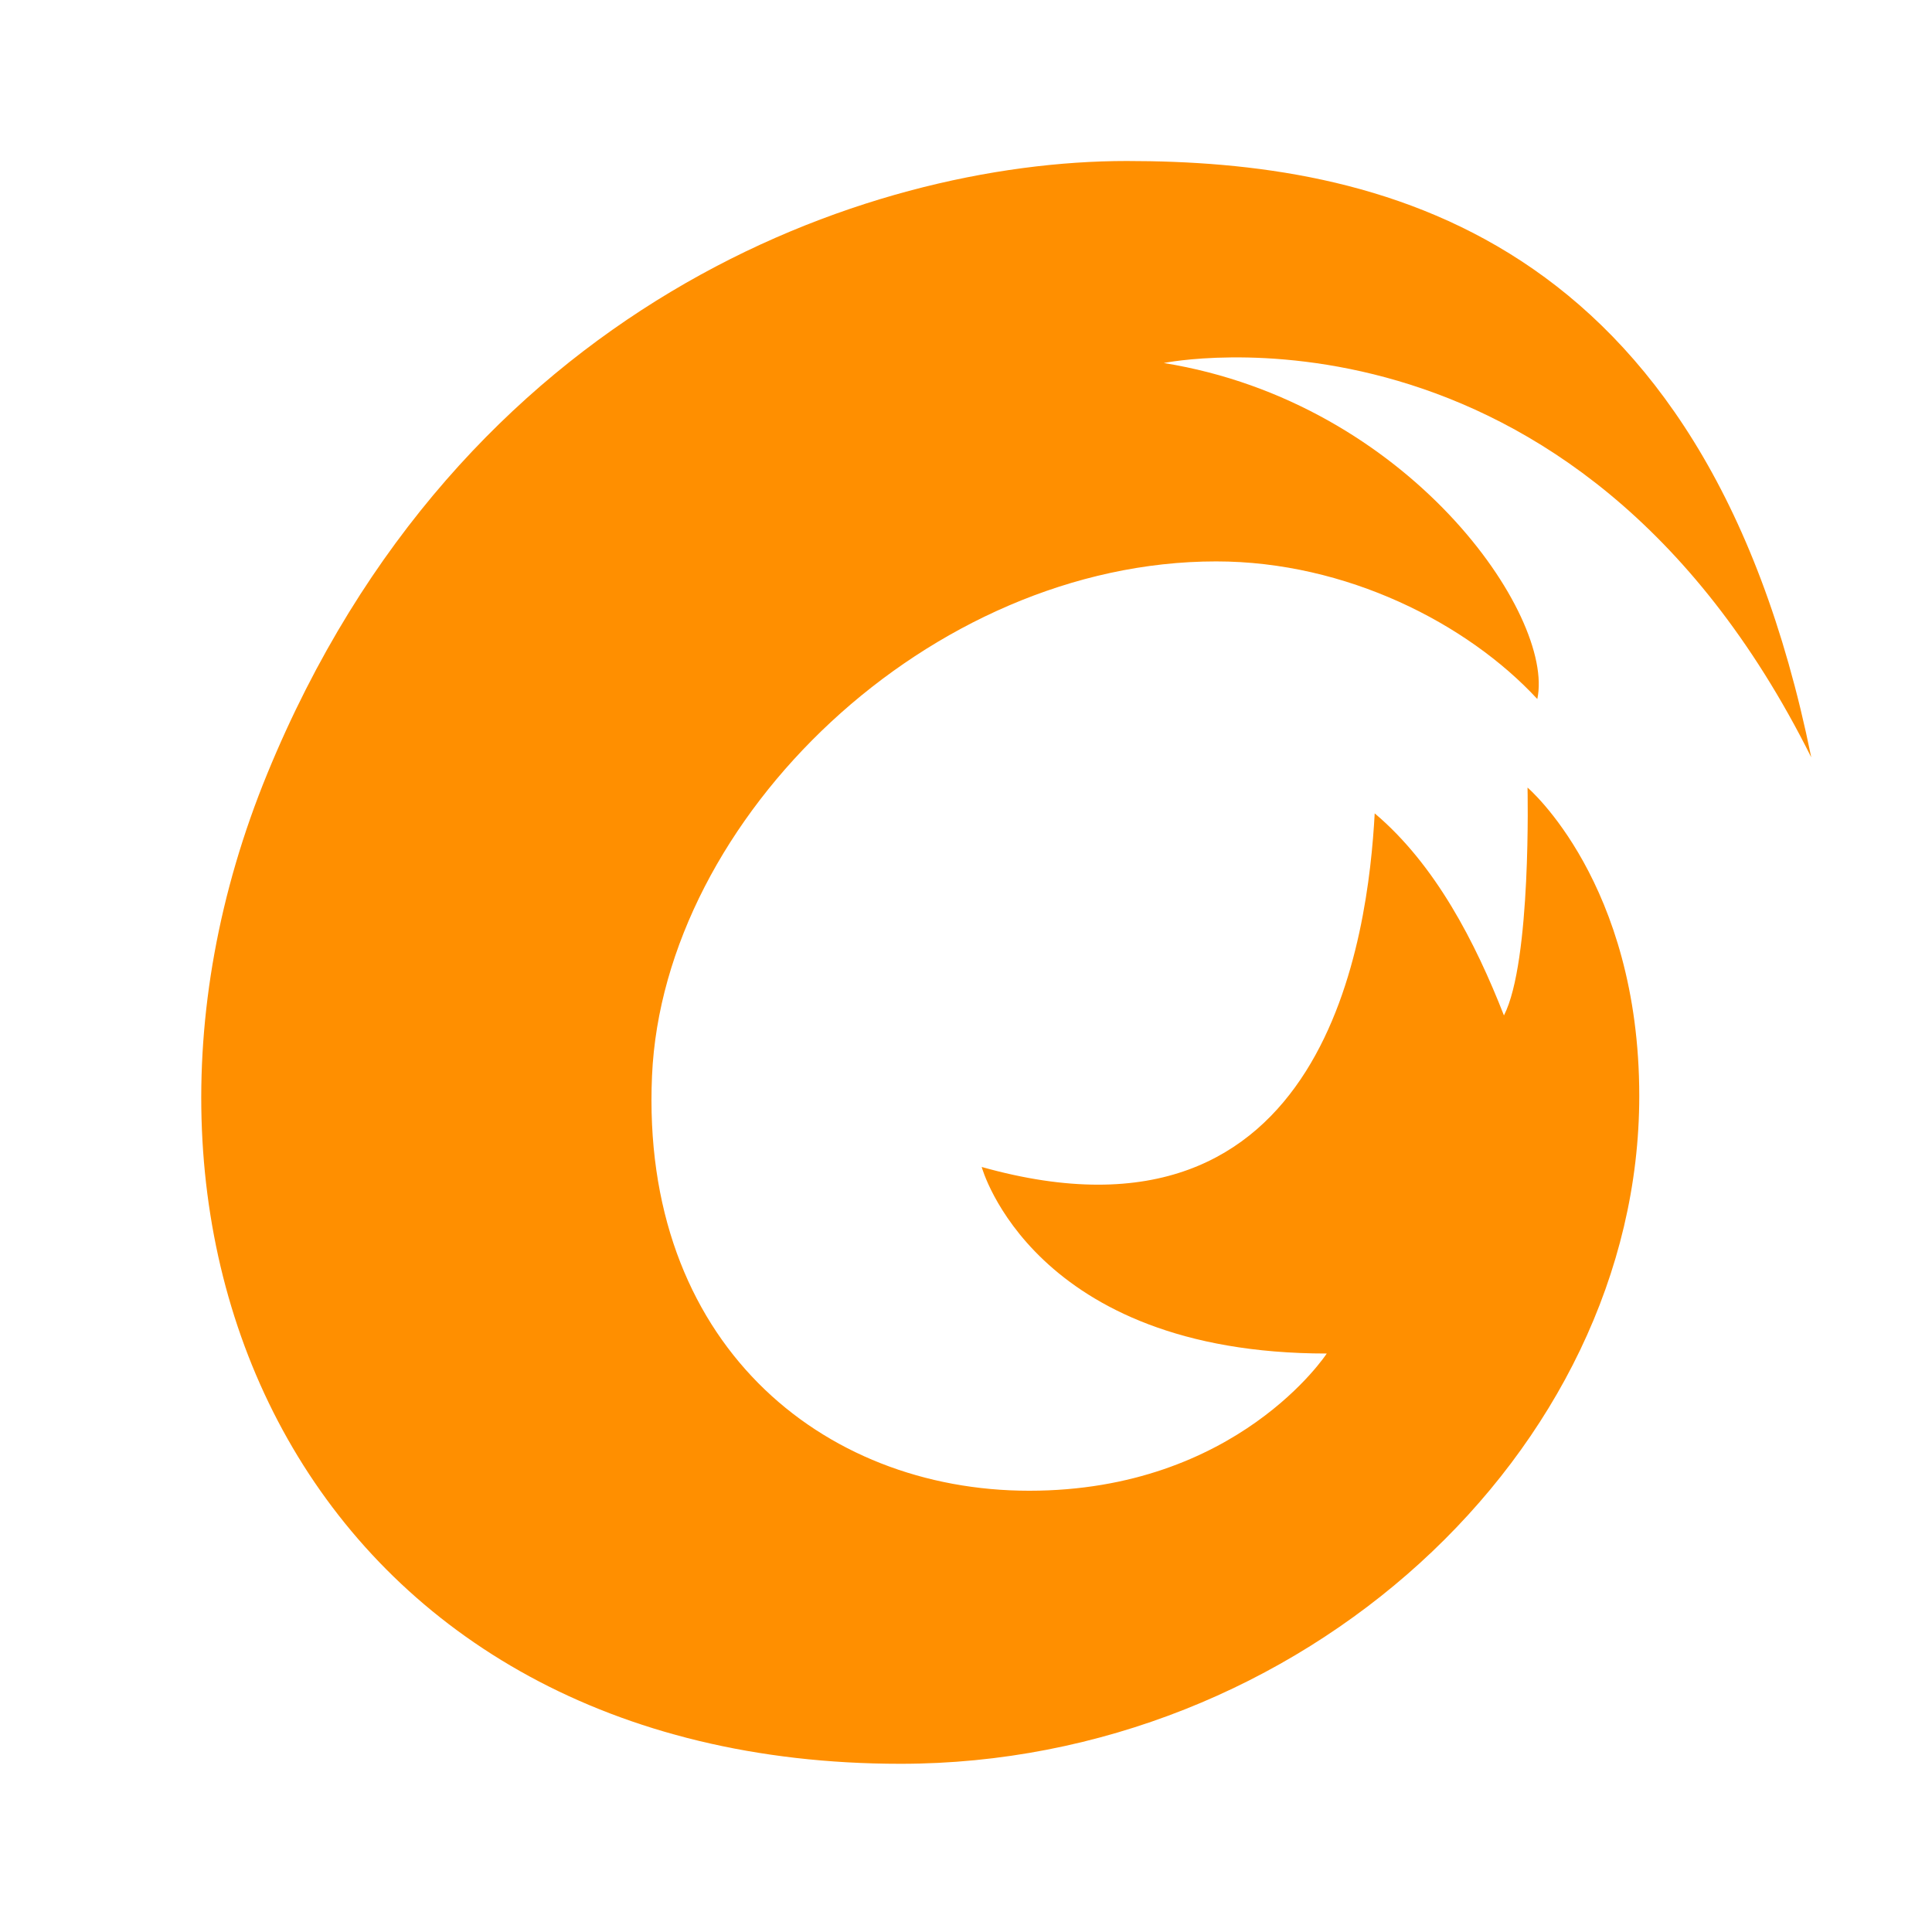 <svg xmlns="http://www.w3.org/2000/svg"  viewBox="0 0 48 48" width="48px" height="48px"><path fill="#ff8f00" d="M45,18.816C42.334,5.695,34.134,4,27.994,4C21.49,4,11.418,7.589,6.645,19.211 c-4.88,11.882,1.313,24.61,15.731,24.61c9.94,0,18.351-7.773,18.351-16.592c0-5.302-2.776-7.662-2.776-7.662 s0.101,4.322-0.586,5.661c-0.707-1.806-1.697-3.742-3.211-5.02c-0.162,2.962-1.151,11.209-9.764,8.785c0,0,1.261,4.635,8.573,4.635 c0,0-2.222,3.409-7.392,3.409s-9.663-3.699-9.372-10.307c0.283-6.411,6.908-12.782,14.017-12.782c3.232,0,6.241,1.542,7.978,3.419 C38.638,15.295,35,10,28.914,9.019C28.914,9.019,39.075,6.94,45,18.816z"/></svg>